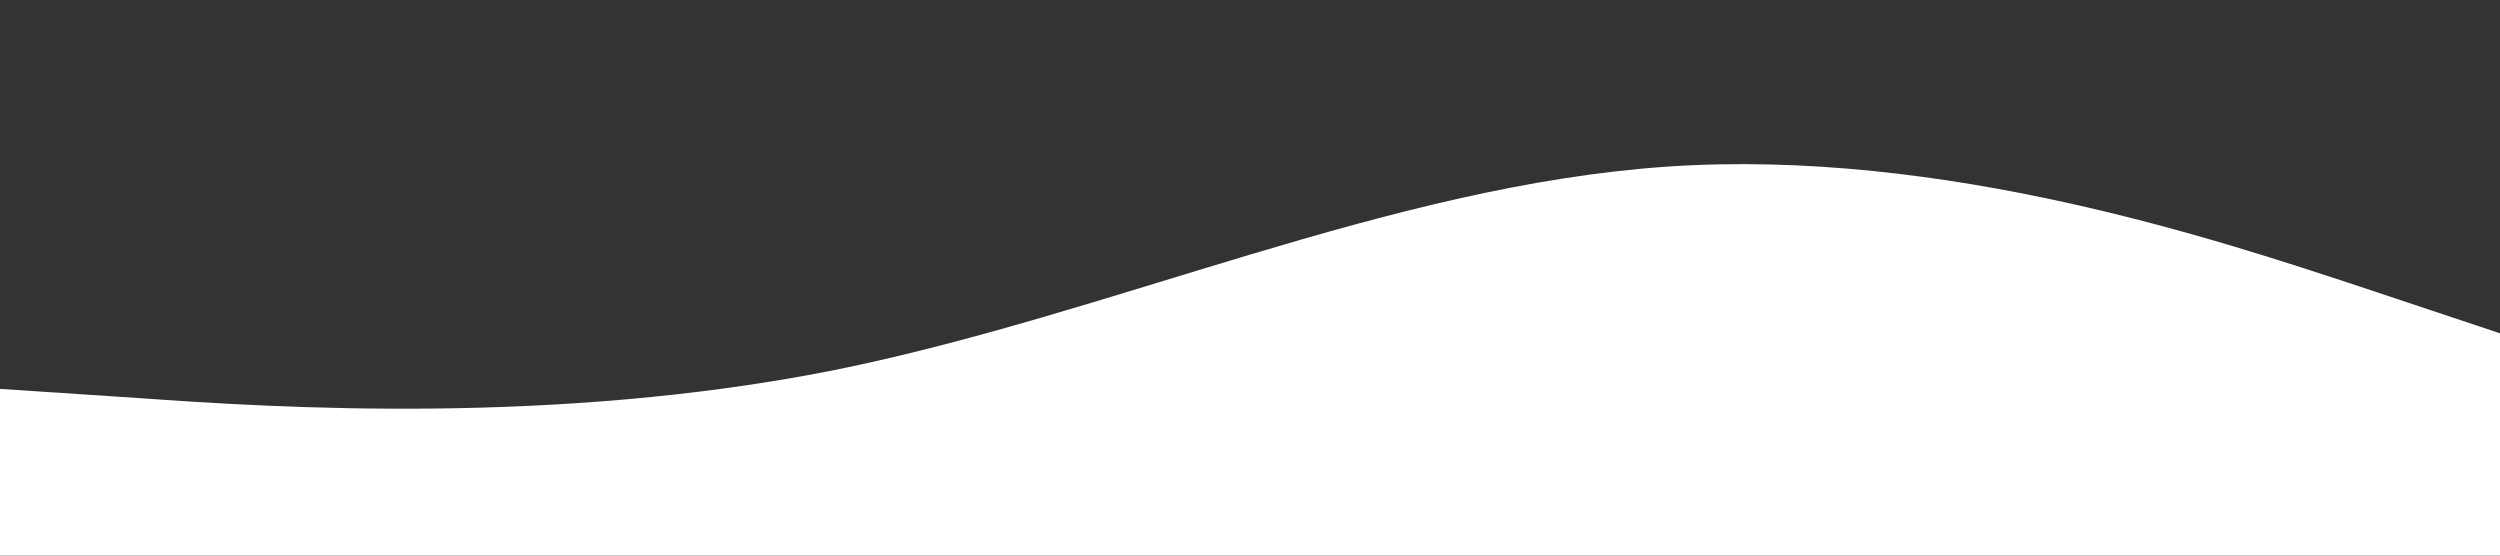 <?xml version="1.0" standalone="no"?><svg xmlns="http://www.w3.org/2000/svg" viewBox="0 0 1440 320"><rect x="0" y="0" width="1440" height="320" fill="#333333" stroke="none"/><path fill="#ffffff"  fill-opacity="1" d="M0,224L80,229.3C160,235,320,245,480,213.3C640,181,800,107,960,96C1120,85,1280,139,1360,165.3L1440,192L1440,320L1360,320C1280,320,1120,320,960,320C800,320,640,320,480,320C320,320,160,320,80,320L0,320Z"></path></svg>